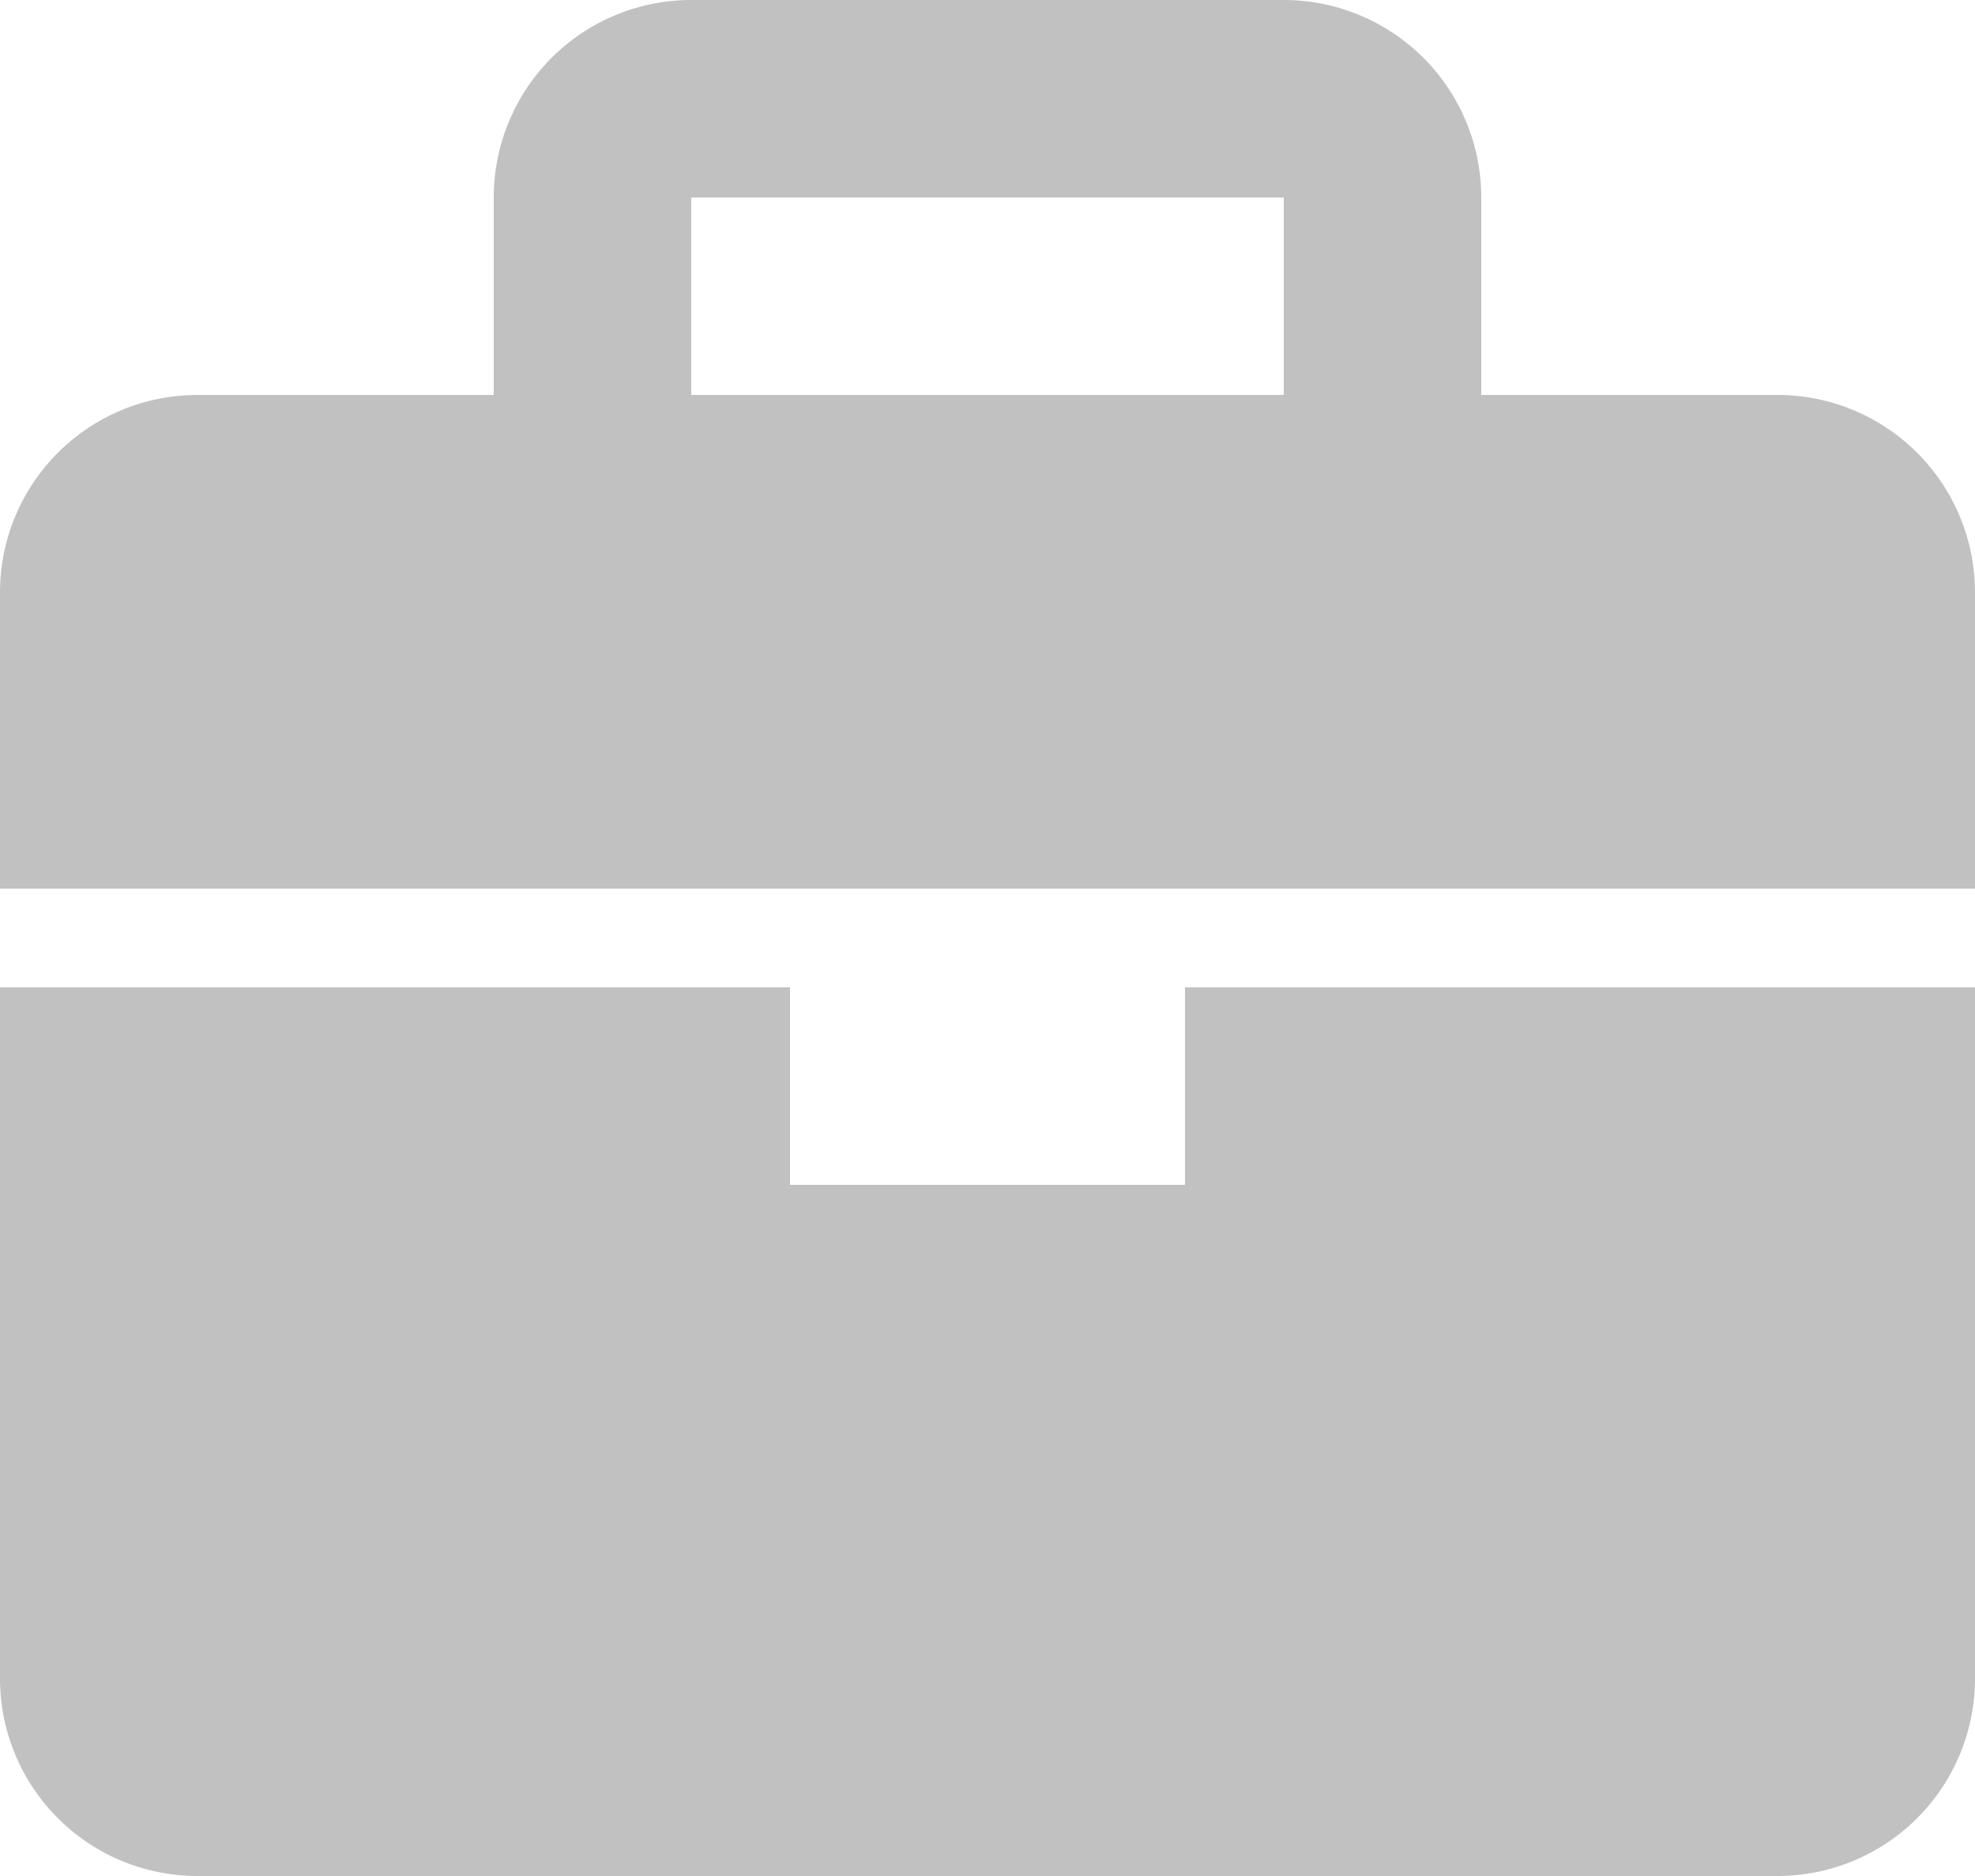 <svg xmlns="http://www.w3.org/2000/svg" width="16" height="15.2" viewBox="0 0 16 15.2">
  <path id="Vector" d="M14.4,3.2H12V1.6A1.6,1.6,0,0,0,10.4,0H5.6A1.6,1.6,0,0,0,4,1.6V3.2H1.6A1.6,1.6,0,0,0,0,4.8V7.2H16V4.8A1.6,1.6,0,0,0,14.4,3.2ZM5.6,1.6h4.8V3.2H5.6Zm4,8H6.4V8H0v5.6a1.6,1.6,0,0,0,1.6,1.6H14.4A1.6,1.6,0,0,0,16,13.6V8H9.6Z" fill="#c1c1c1"/>
</svg>
